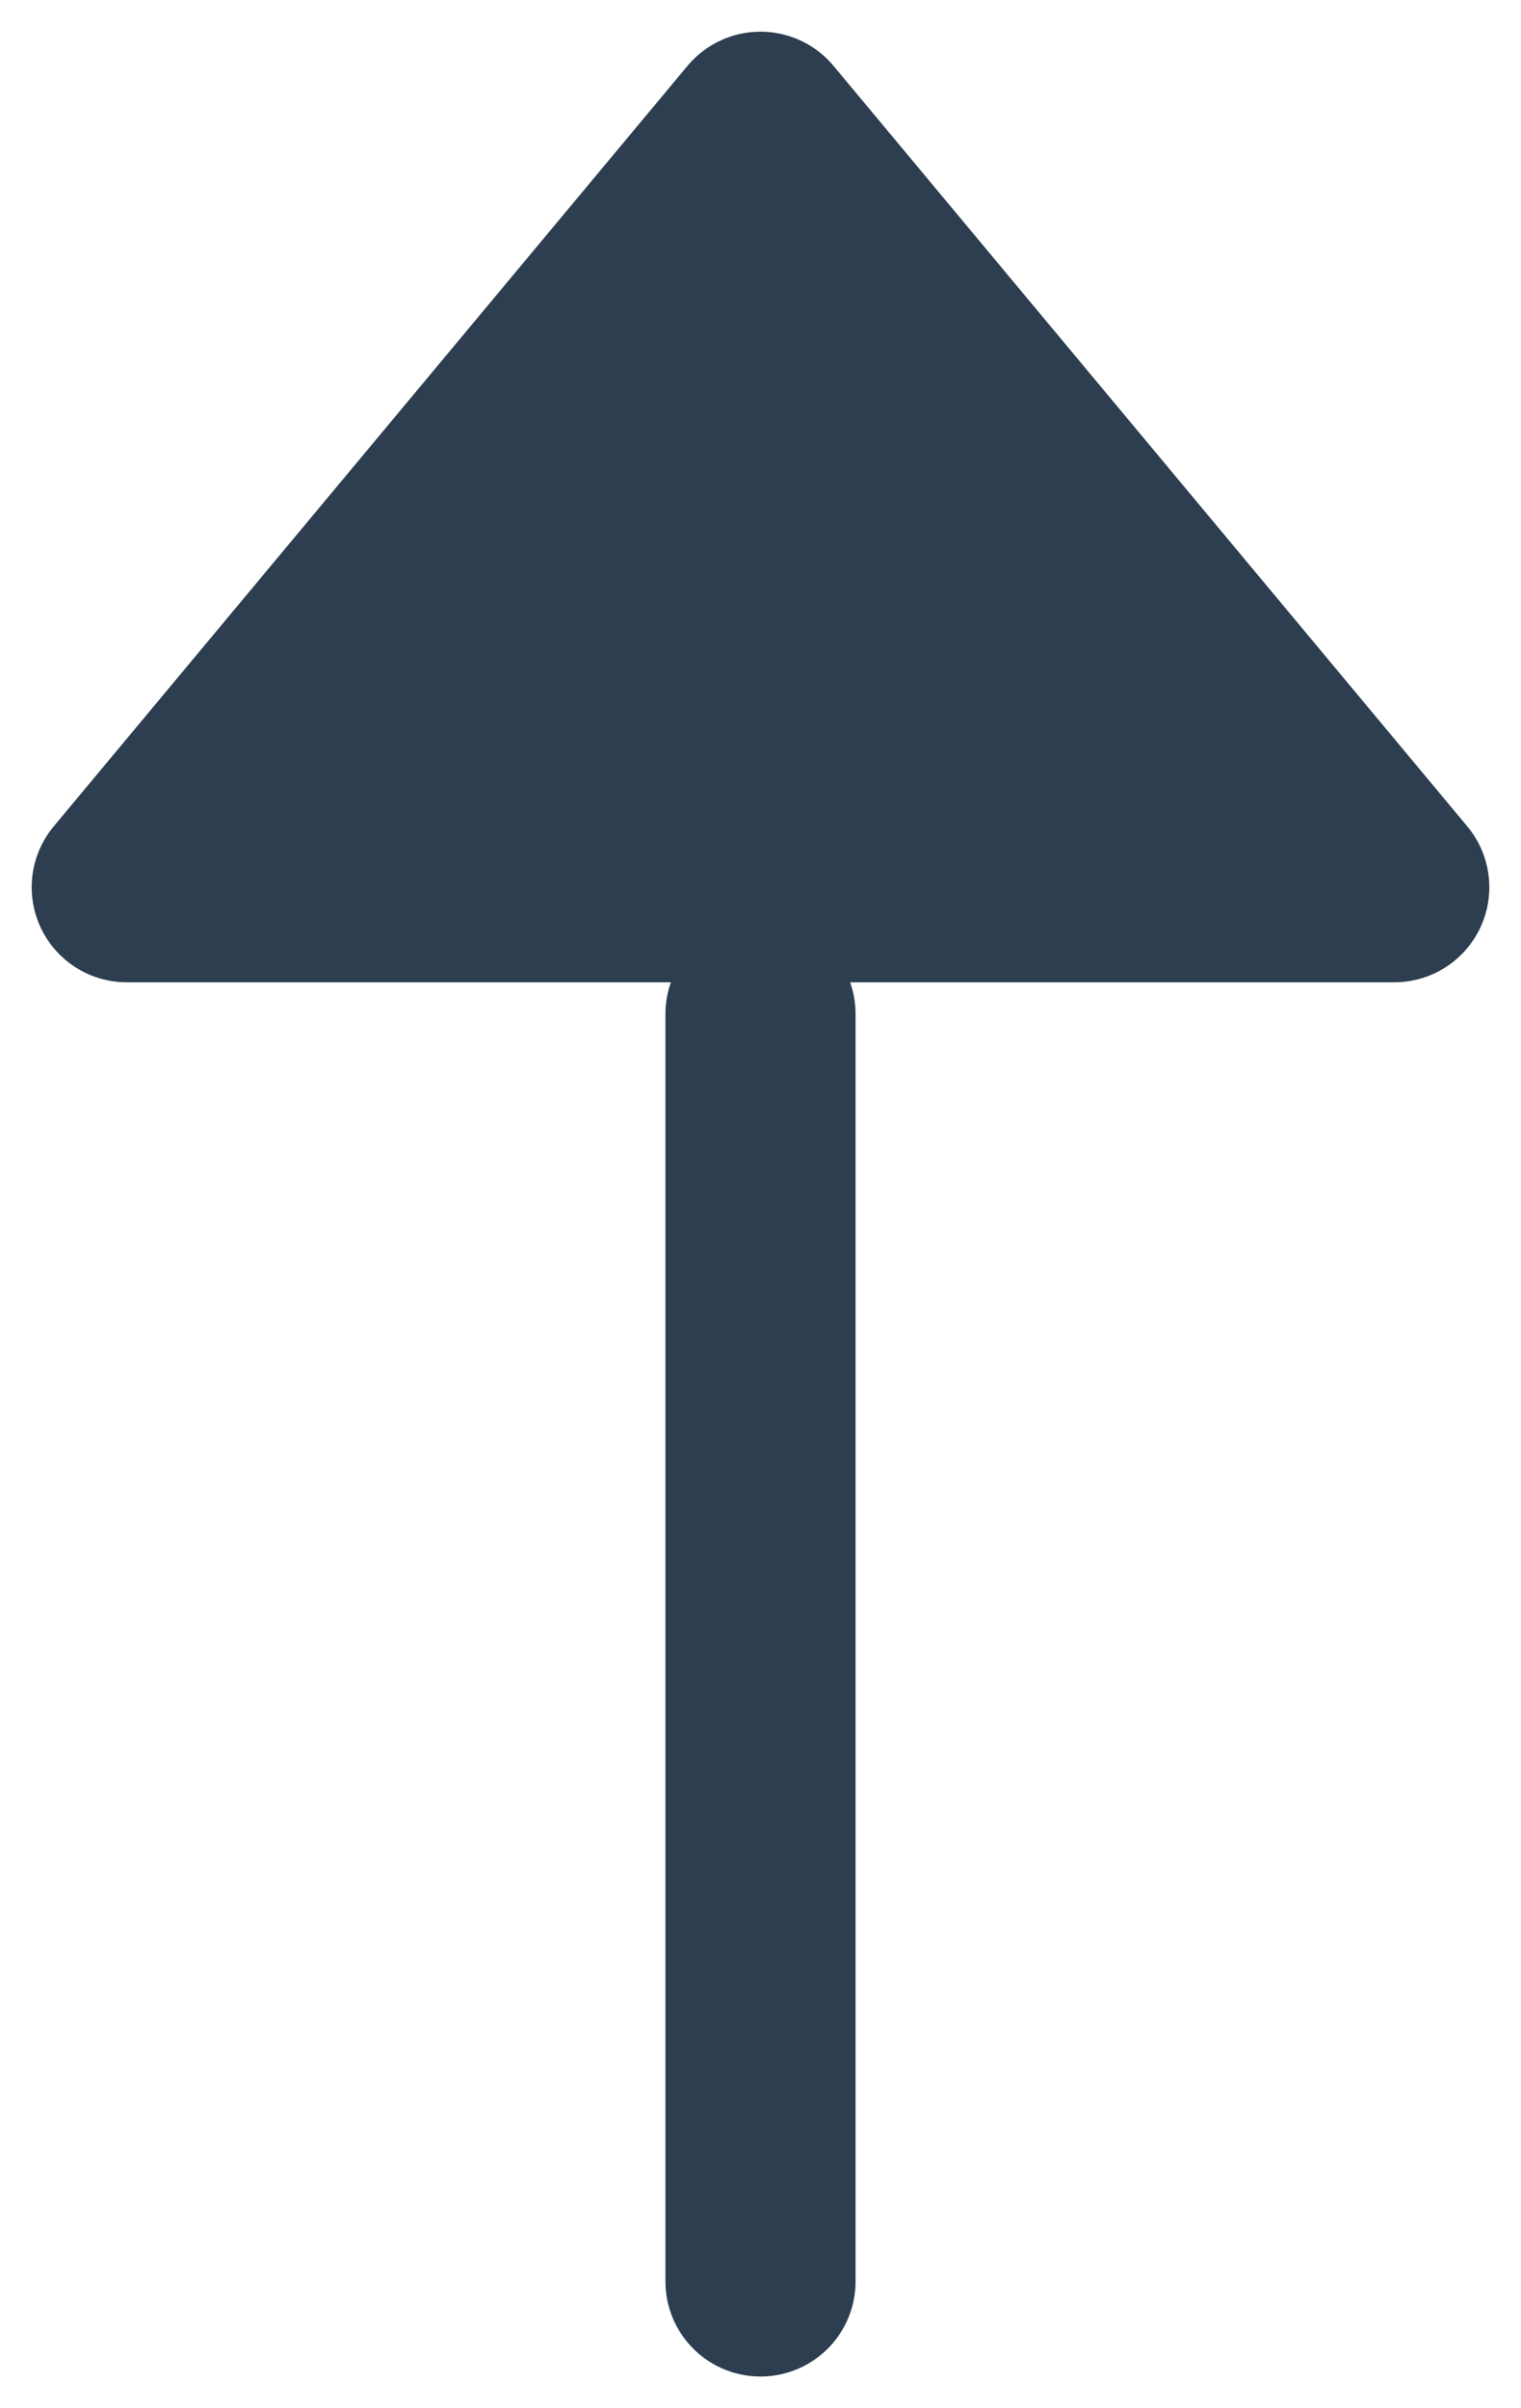 <svg xmlns="http://www.w3.org/2000/svg" viewBox="0 0 12 19" stroke-width="1.5" stroke="#2c3e50" fill="none" stroke-linecap="round" stroke-linejoin="round">
    <path d="M1 7l5 -6l5 6l-10 0" fill="#2c3e50"/>
    <path d="M6 8l0 10" />
</svg>

